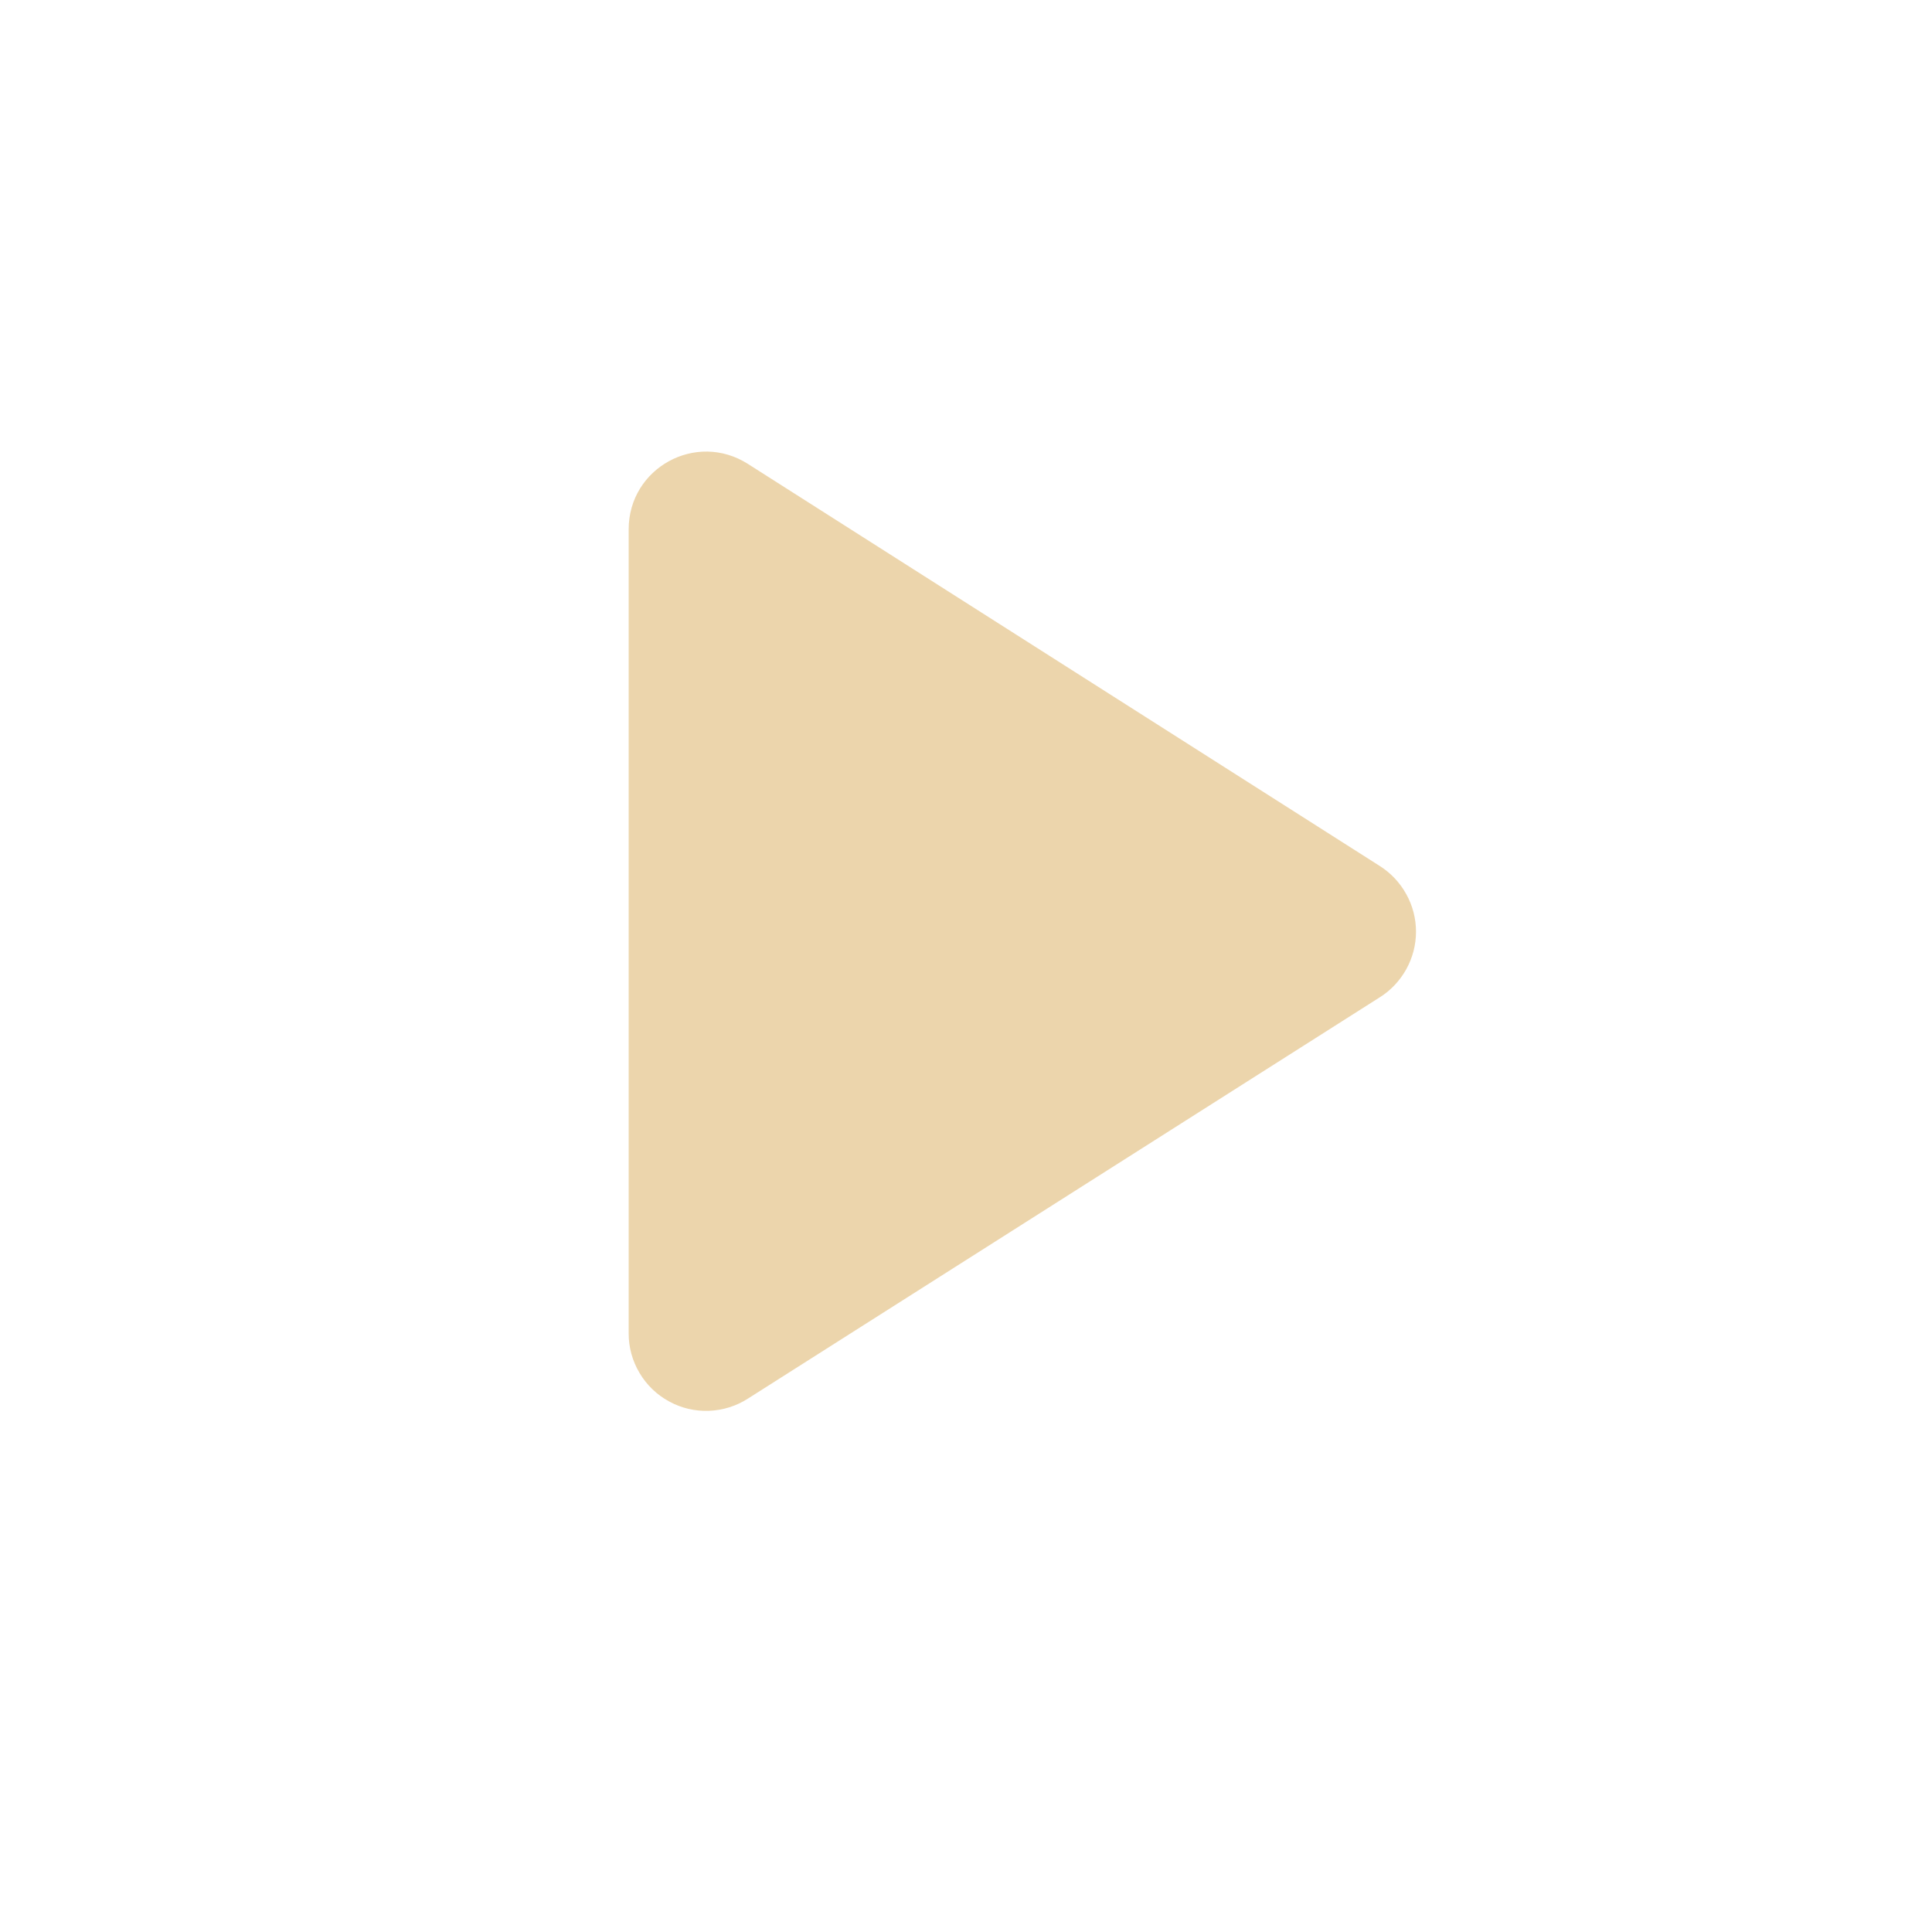 <svg width="25" height="25" viewBox="0 0 25 25" fill="none" xmlns="http://www.w3.org/2000/svg">
<path d="M8.135 17.253V6.849C8.135 6.056 9.008 5.574 9.681 6.005L17.856 11.207C17.999 11.298 18.116 11.423 18.198 11.572C18.28 11.72 18.323 11.886 18.323 12.056C18.323 12.225 18.28 12.392 18.198 12.54C18.116 12.688 17.999 12.814 17.856 12.904L9.681 18.096C9.53 18.194 9.355 18.249 9.174 18.256C8.994 18.263 8.815 18.221 8.657 18.134C8.499 18.048 8.367 17.921 8.275 17.765C8.183 17.61 8.134 17.433 8.135 17.253Z" fill="#ECD5AC"/>
</svg>
